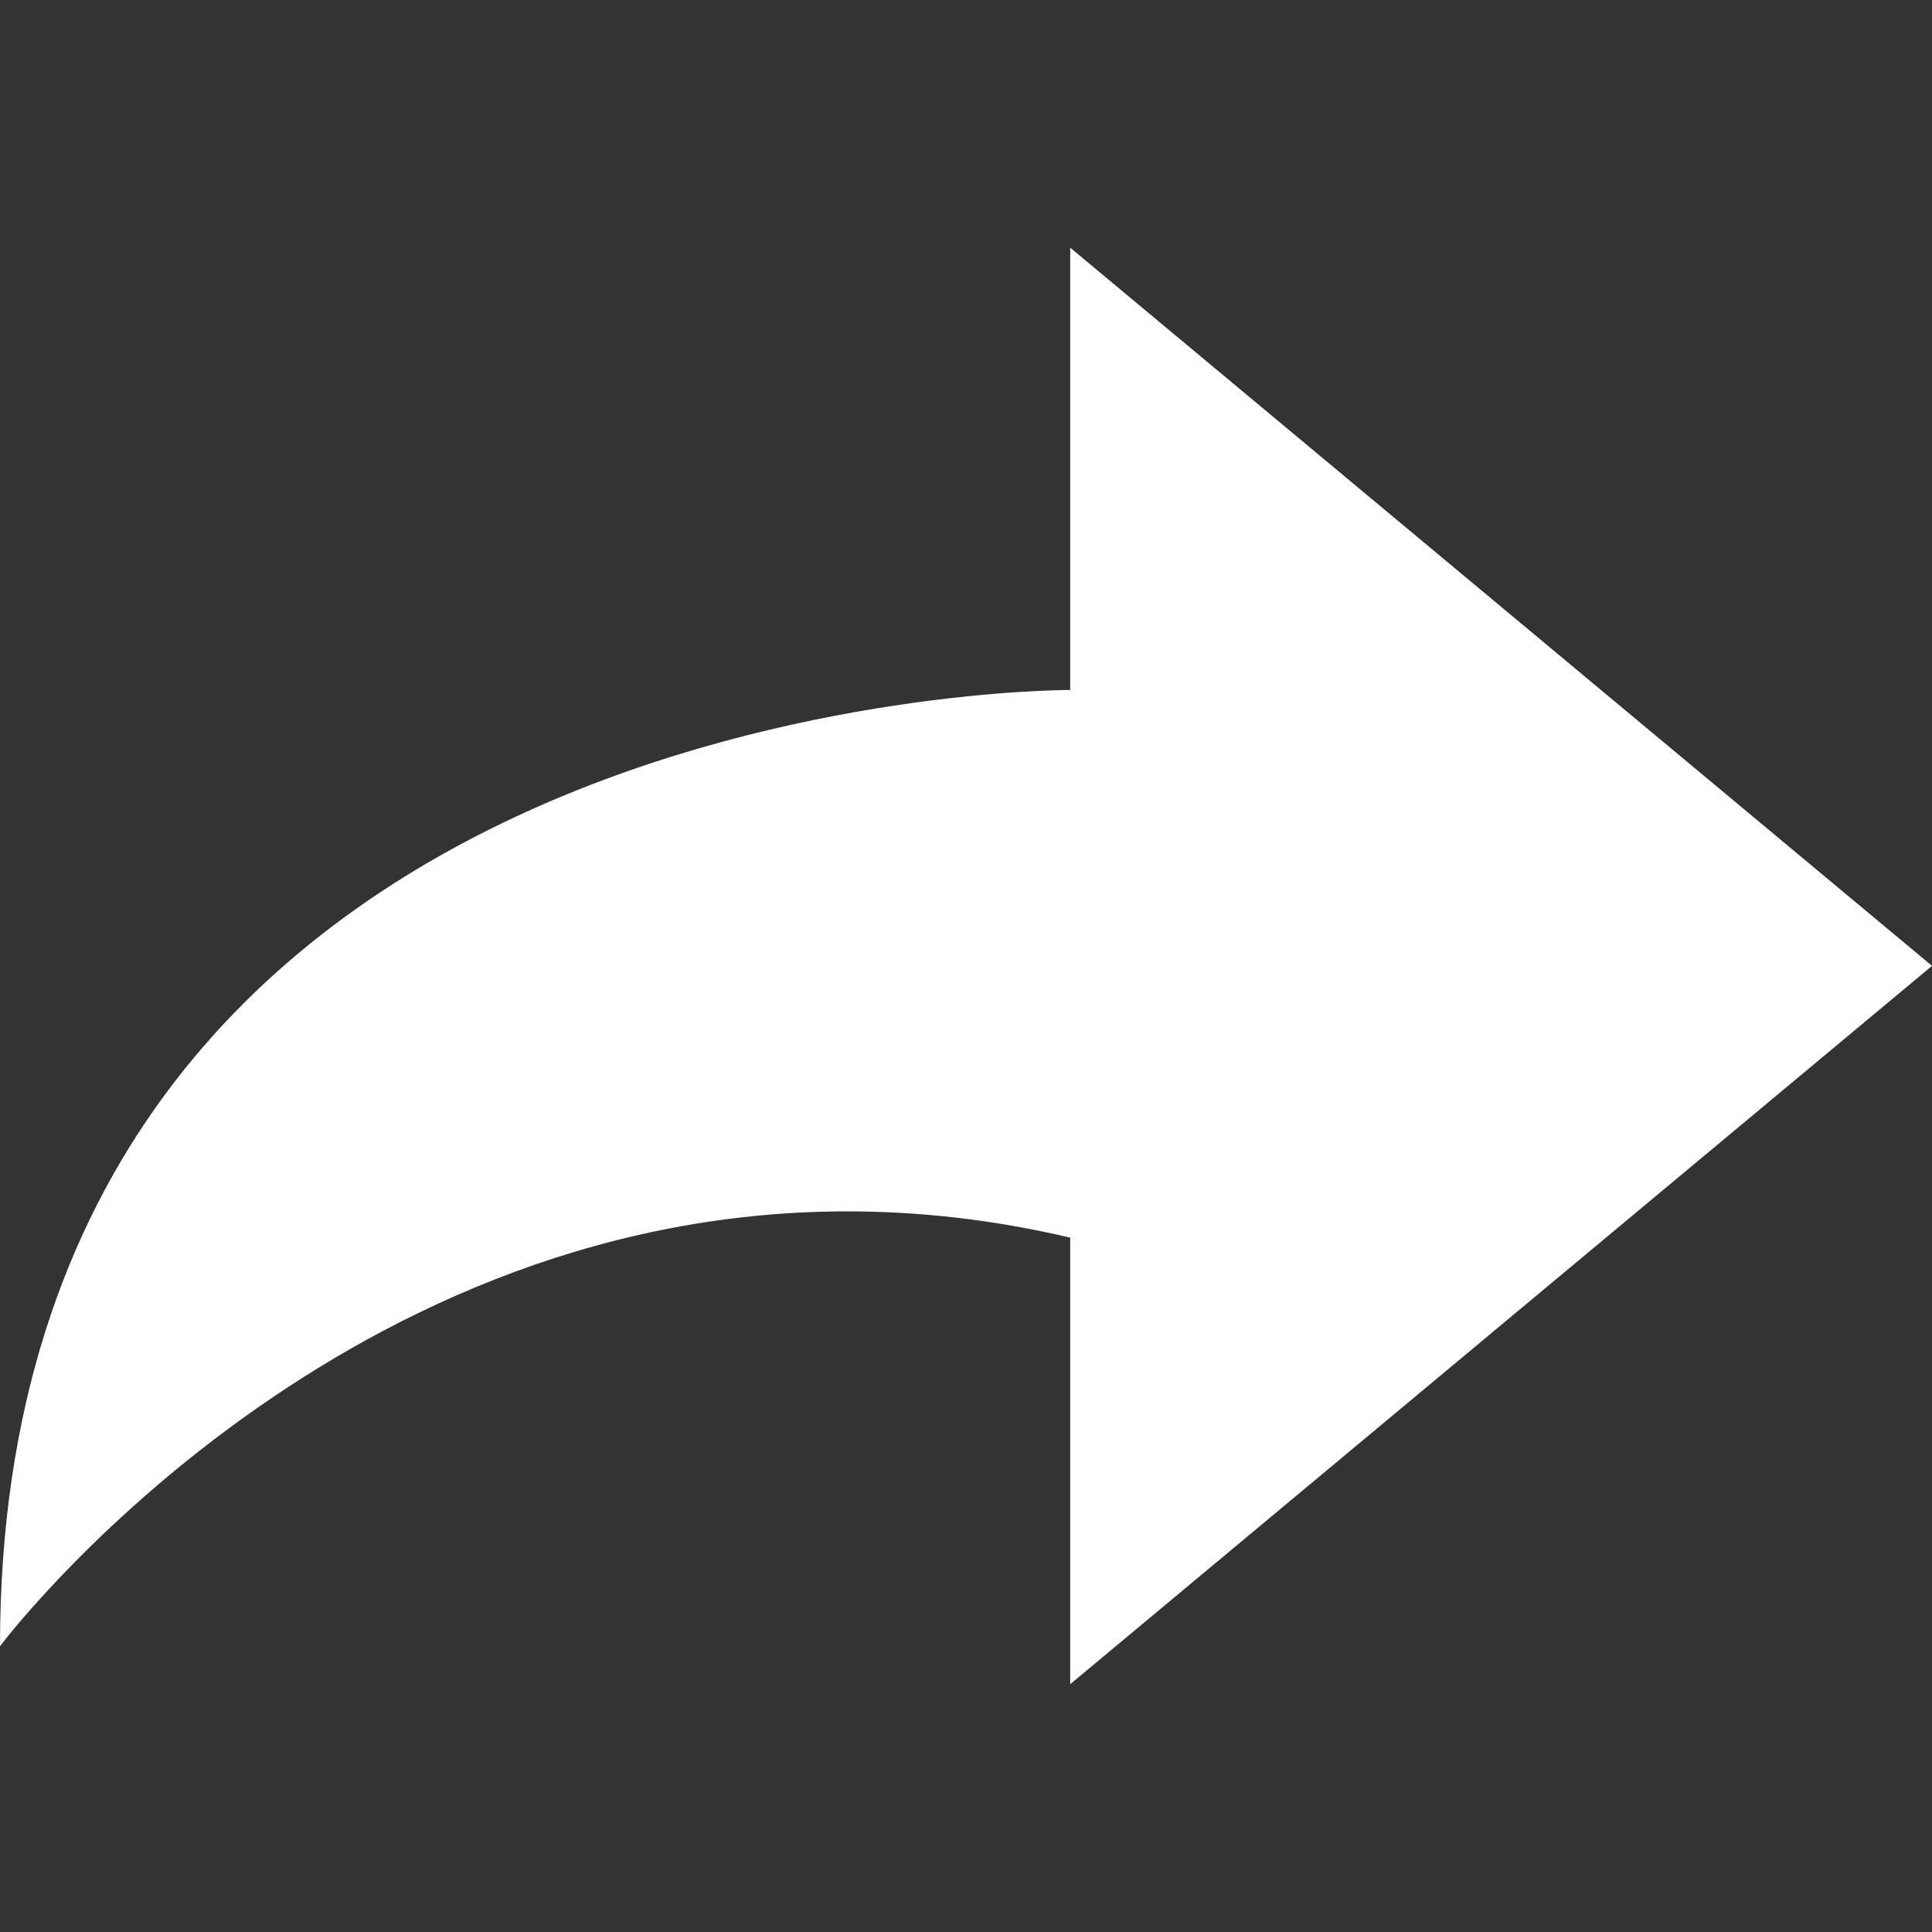 <?xml version="1.0" encoding="utf-8"?>
<!-- Generator: Adobe Illustrator 15.1.0, SVG Export Plug-In . SVG Version: 6.00 Build 0)  -->
<!DOCTYPE svg PUBLIC "-//W3C//DTD SVG 1.1//EN" "http://www.w3.org/Graphics/SVG/1.1/DTD/svg11.dtd">
<svg version="1.1" id="Layer_1" xmlns="http://www.w3.org/2000/svg" xmlns:xlink="http://www.w3.org/1999/xlink" x="0px" y="0px"
	 width="15px" height="15px" viewBox="0 0 15 15" enable-background="new 0 0 15 15" xml:space="preserve">
<rect x="0" y="0" width="15" height="15" fill="#333333" stroke="none"/>
<path fill="#FFFFFF" d="M15,7.499L8.309,1.923v3.434c0,0,0,0-0.002,0C8.157,5.357,0,5.392,0,12.781c0,0,2.534-3.376,6.578-3.376
	c0.55,0,1.127,0.062,1.731,0.204v3.467L15,7.499z"/>
</svg>
